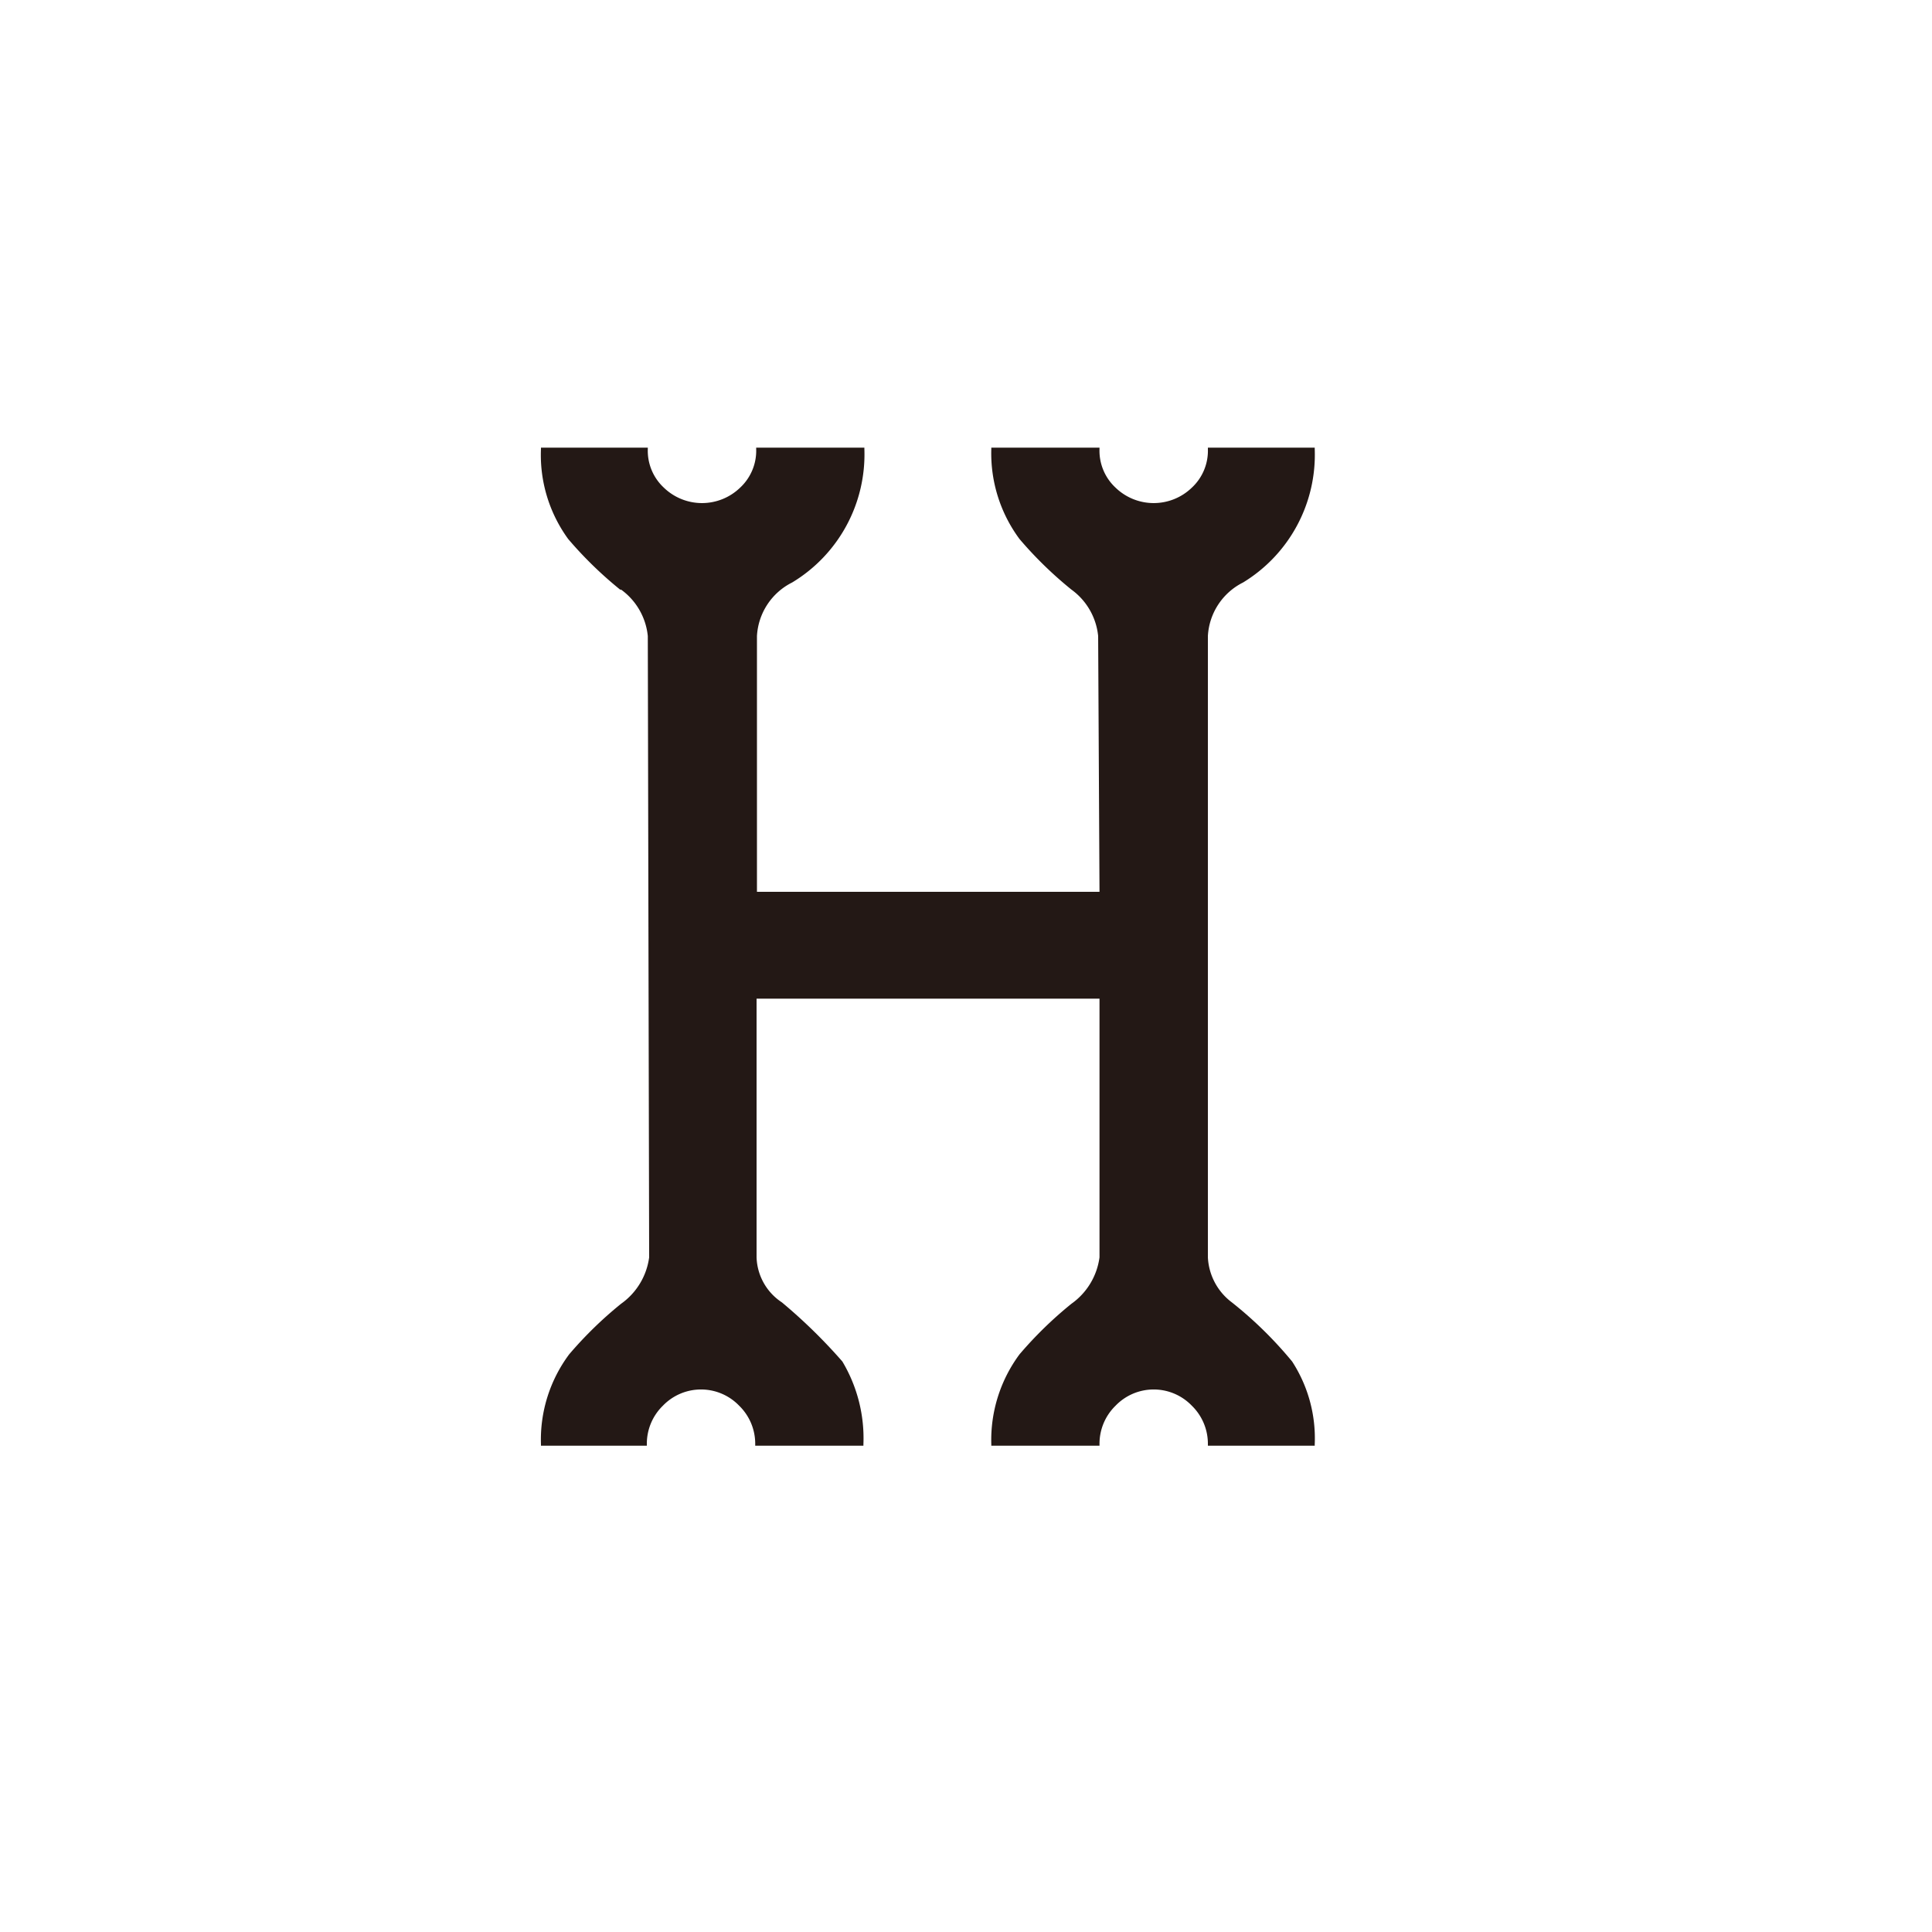 <svg id="图层_1" data-name="图层 1" xmlns="http://www.w3.org/2000/svg" viewBox="0 0 100 100"><defs><style>.cls-1{fill:#231815;}</style></defs><title>logohunt01</title><path class="cls-1" d="M32.1,30.52a20.26,20.26,0,0,1-2.69-2.62A7.39,7.39,0,0,1,28,23.24v-.07h5.53v.07a2.61,2.61,0,0,0,.83,2,2.84,2.84,0,0,0,3.95,0,2.61,2.61,0,0,0,.83-2v-.07h5.6v.07A7.74,7.74,0,0,1,41,30.15a3.3,3.3,0,0,0-1.82,2.77V46.16H56.91l-.07-13.24a3.38,3.38,0,0,0-1.38-2.4,20.26,20.26,0,0,1-2.69-2.62,7.45,7.45,0,0,1-1.46-4.66v-.07h5.6v.07a2.61,2.61,0,0,0,.83,2,2.84,2.84,0,0,0,3.95,0,2.61,2.61,0,0,0,.83-2v-.07h5.53v.07a7.74,7.74,0,0,1-3.71,6.91,3.3,3.3,0,0,0-1.82,2.77V65.08a3.1,3.1,0,0,0,1.24,2.33,20.7,20.7,0,0,1,3.12,3.06,7.3,7.3,0,0,1,1.17,4.29v.07H62.52v-.07a2.75,2.75,0,0,0-.83-2,2.74,2.74,0,0,0-3.95,0,2.75,2.75,0,0,0-.83,2v.07h-5.6v-.07a7.45,7.45,0,0,1,1.46-4.66,20.26,20.26,0,0,1,2.69-2.62,3.51,3.51,0,0,0,1.45-2.4V51.69H39.16V65.08a2.9,2.9,0,0,0,1.31,2.33,27.77,27.77,0,0,1,3.13,3.06,7.75,7.75,0,0,1,1.09,4.29v.07h-5.6v-.07a2.75,2.75,0,0,0-.83-2,2.74,2.74,0,0,0-3.95,0,2.75,2.75,0,0,0-.83,2v.07H28v-.07a7.39,7.39,0,0,1,1.46-4.66,20.26,20.26,0,0,1,2.69-2.62,3.51,3.51,0,0,0,1.45-2.4l-.07-32.16a3.38,3.38,0,0,0-1.38-2.4"/></svg>